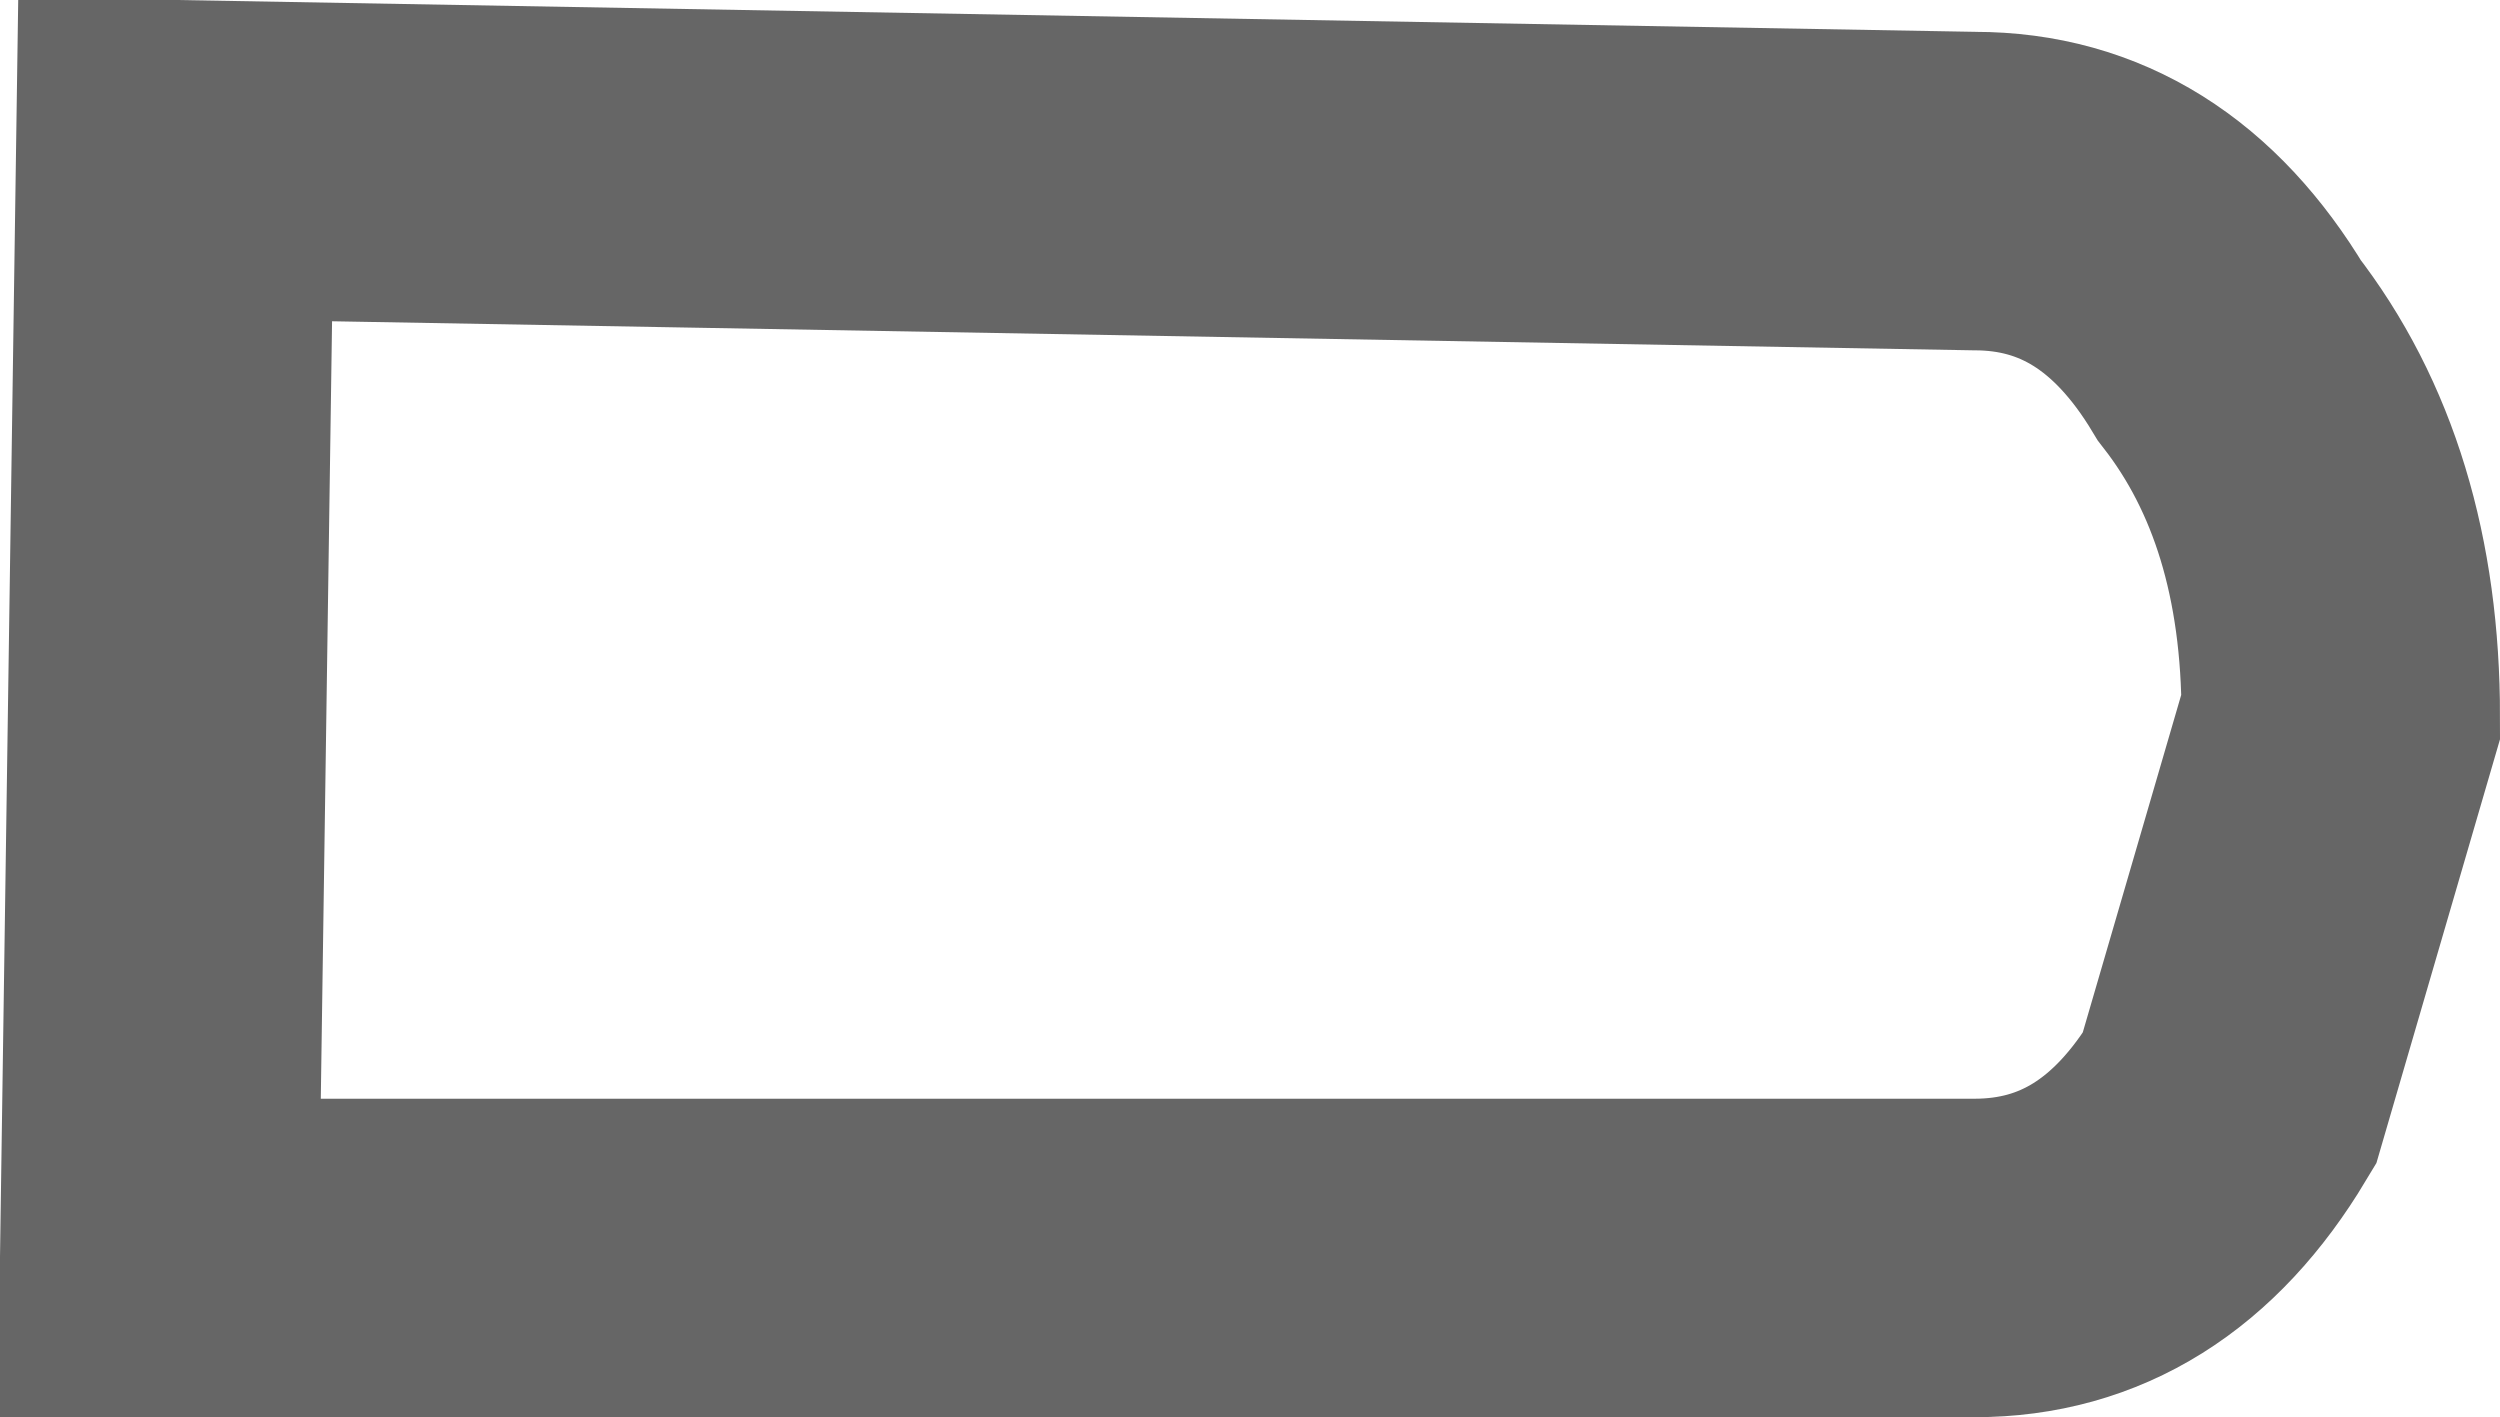 <?xml version="1.0" encoding="UTF-8" standalone="no"?>
<svg xmlns:xlink="http://www.w3.org/1999/xlink" height="4.45px" width="7.85px" xmlns="http://www.w3.org/2000/svg">
  <g transform="matrix(1.0, 0.0, 0.0, 1.0, 3.9, 2.2)">
    <path d="M2.3 -1.6 Q2.8 -1.6 3.1 -1.1 3.45 -0.65 3.45 0.05 L3.1 1.25 Q2.8 1.75 2.3 1.75 L-3.4 1.75 -3.35 -1.7 2.3 -1.6" fill="#ffffff" fill-opacity="0.0" fill-rule="evenodd" stroke="none"/>
    <path d="M2.3 -1.6 L-3.35 -1.7 -3.4 1.75 2.3 1.75 Q2.8 1.75 3.1 1.25 L3.45 0.05 Q3.45 -0.65 3.1 -1.1 2.8 -1.6 2.3 -1.6 Z" fill="none" stroke="#000000" stroke-linecap="butt" stroke-linejoin="miter-clip" stroke-miterlimit="10.0" stroke-opacity="0.6" stroke-width="1.0"/>
  </g>
</svg>
